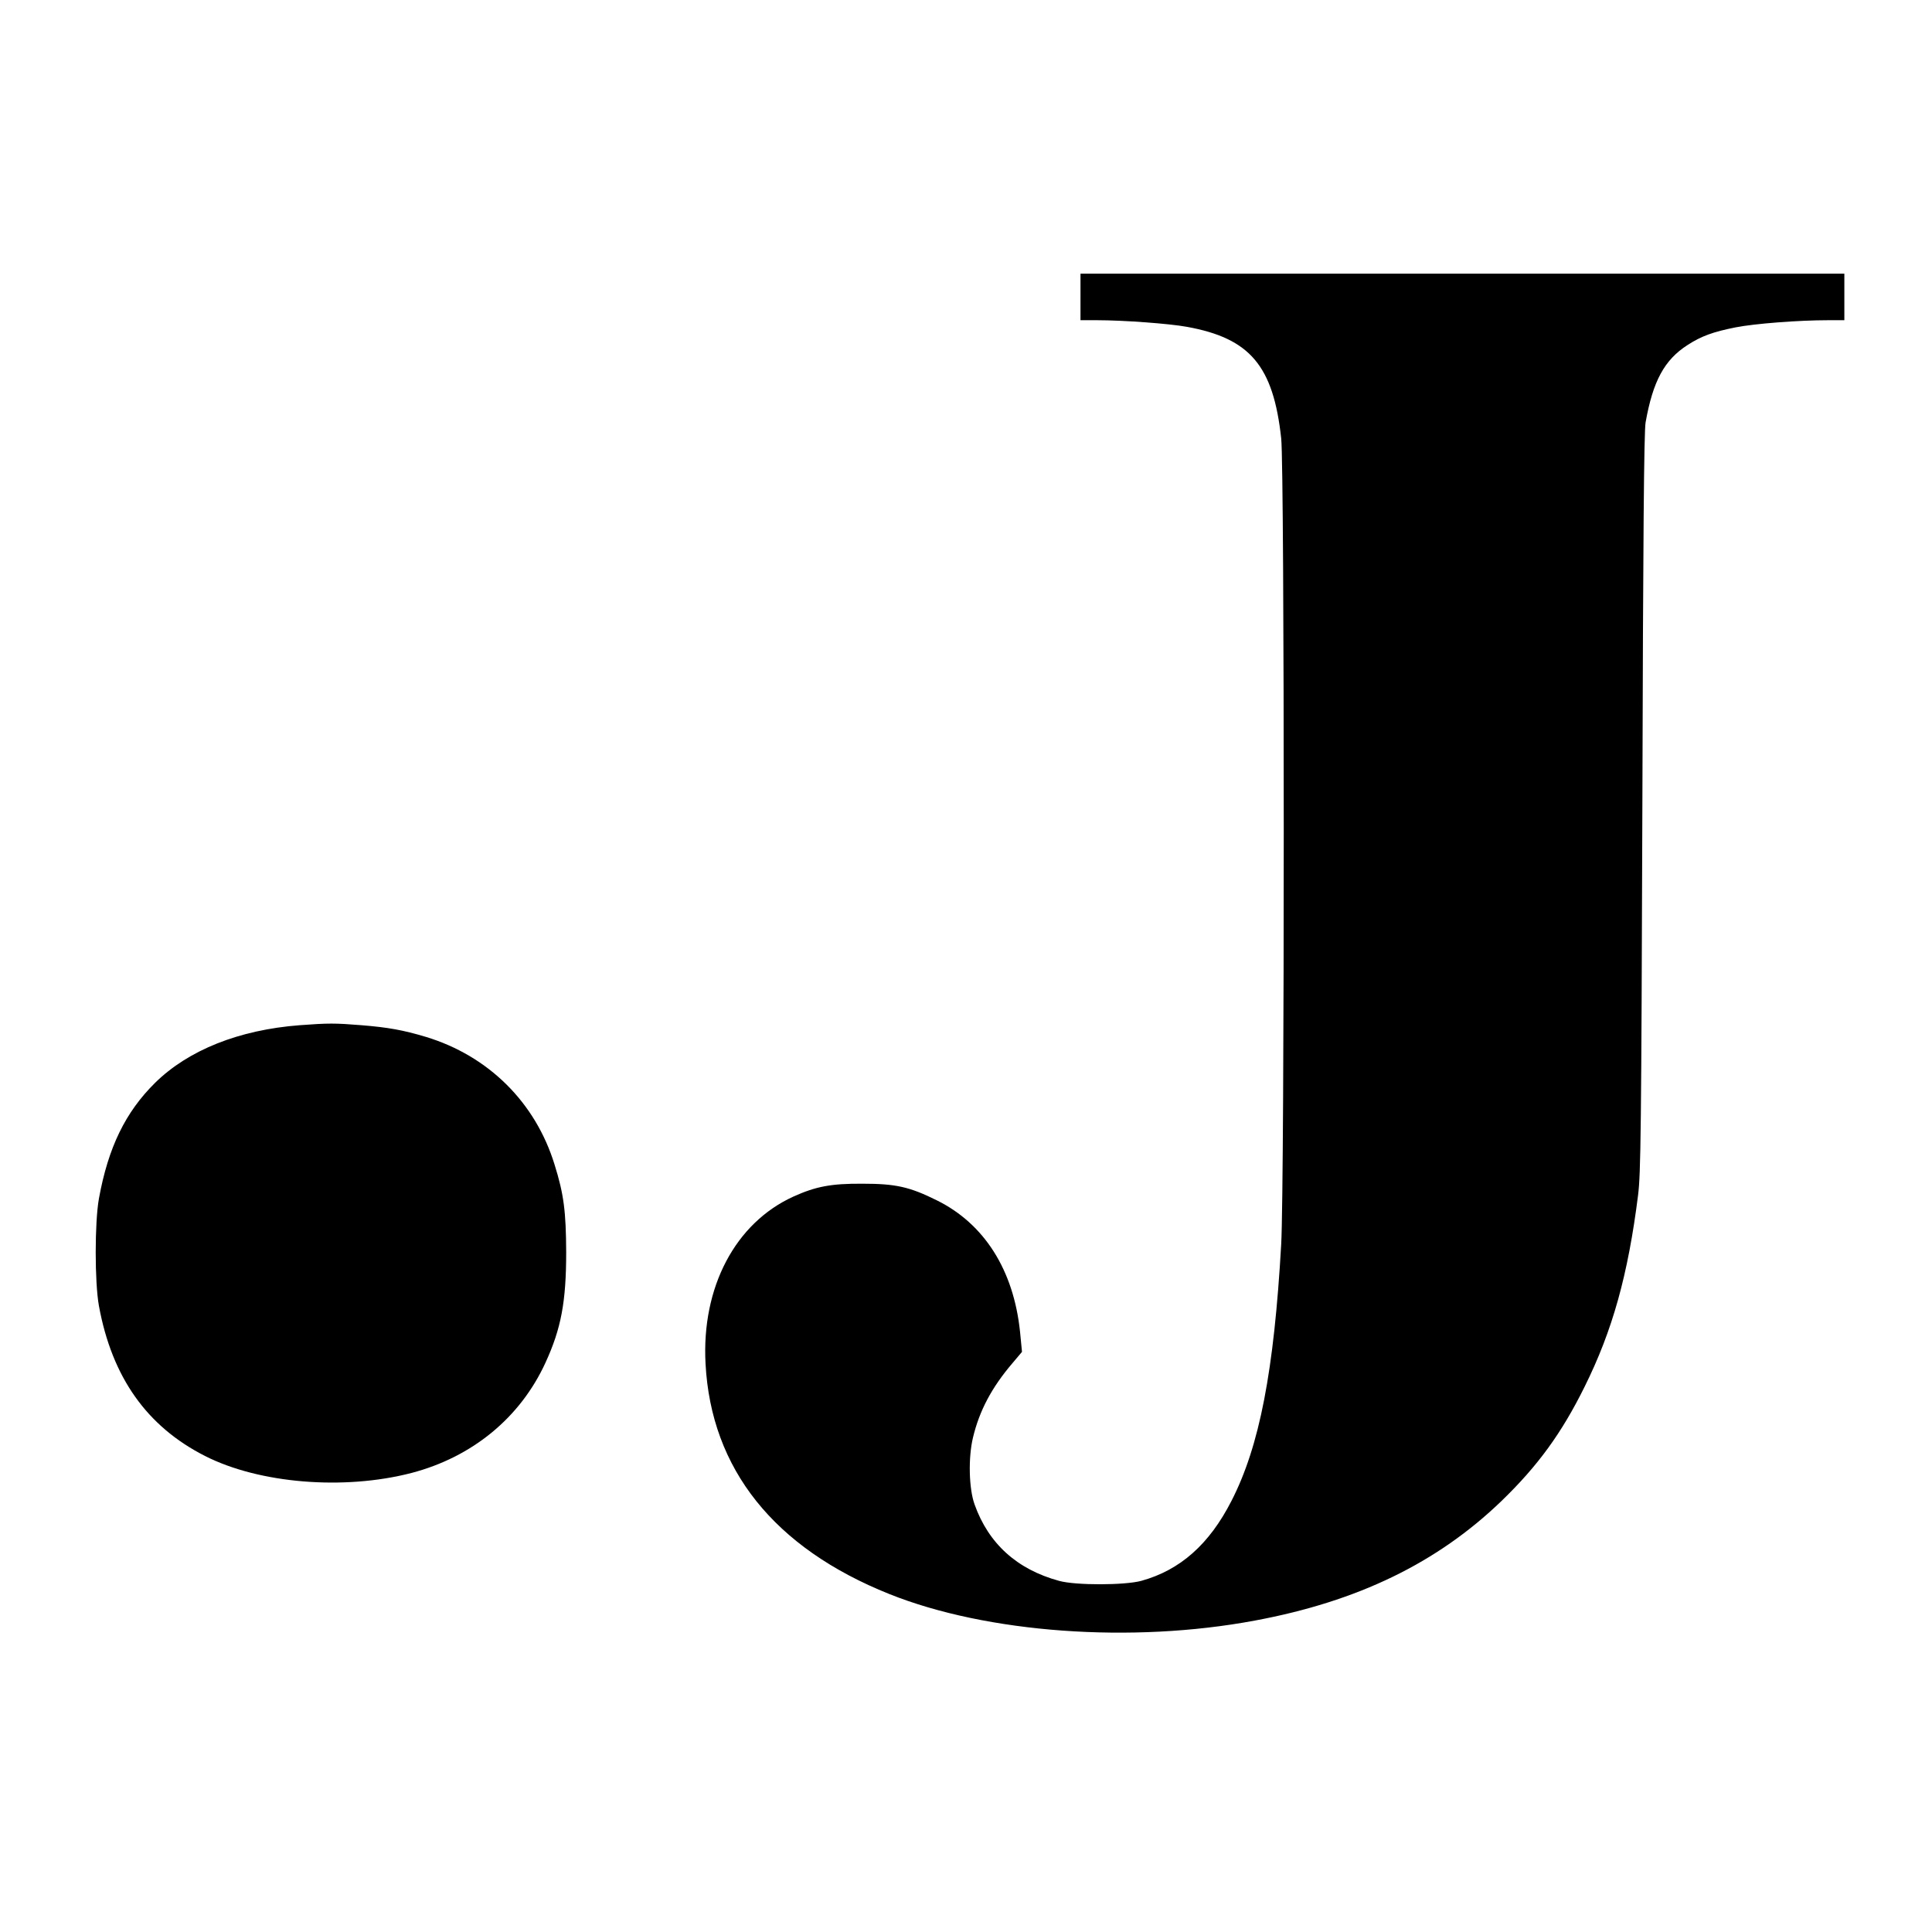<?xml version="1.0" standalone="no"?>
<!DOCTYPE svg PUBLIC "-//W3C//DTD SVG 20010904//EN"
 "http://www.w3.org/TR/2001/REC-SVG-20010904/DTD/svg10.dtd">
<svg version="1.0" xmlns="http://www.w3.org/2000/svg"
 width="1090pt" height="1090pt" viewBox="0 0 1080 1080"
 preserveAspectRatio="xMidYMid meet">

<g transform="translate(0,1080) scale(0.1,-0.1)"
fill="#000000" stroke="none">
<path d="M6040 9140 l0 -130 93 0 c147 0 404 -19 502 -37 353 -64 483 -218
527 -624 19 -178 19 -4167 0 -4504 -40 -708 -121 -1129 -278 -1435 -124 -243
-287 -387 -504 -447 -92 -25 -367 -26 -460 0 -235 64 -394 208 -472 427 -32
88 -36 262 -9 374 36 150 104 279 220 415 l54 64 -11 113 c-36 345 -200 603
-465 734 -153 76 -230 93 -417 93 -173 1 -259 -15 -385 -72 -325 -148 -514
-507 -491 -934 31 -589 383 -1030 1028 -1288 545 -218 1354 -277 2043 -148
576 107 1020 323 1378 668 203 196 337 380 465 639 156 314 243 626 299 1072
15 121 18 341 24 2195 4 1479 9 2078 18 2124 41 231 105 349 234 432 77 50
143 74 269 99 106 21 353 40 516 40 l92 0 0 130 0 130 -2135 0 -2135 0 0 -130z"/>
<path d="M1675 5069 c-339 -26 -622 -139 -808 -322 -166 -164 -262 -361 -314
-647 -24 -134 -24 -468 0 -600 73 -399 268 -674 593 -839 303 -154 776 -193
1154 -95 340 89 608 309 749 616 88 191 116 342 116 618 -1 227 -13 324 -65
490 -107 348 -370 608 -720 714 -127 38 -211 53 -359 65 -149 12 -185 12 -346
0z"/>
</g>
</svg>
